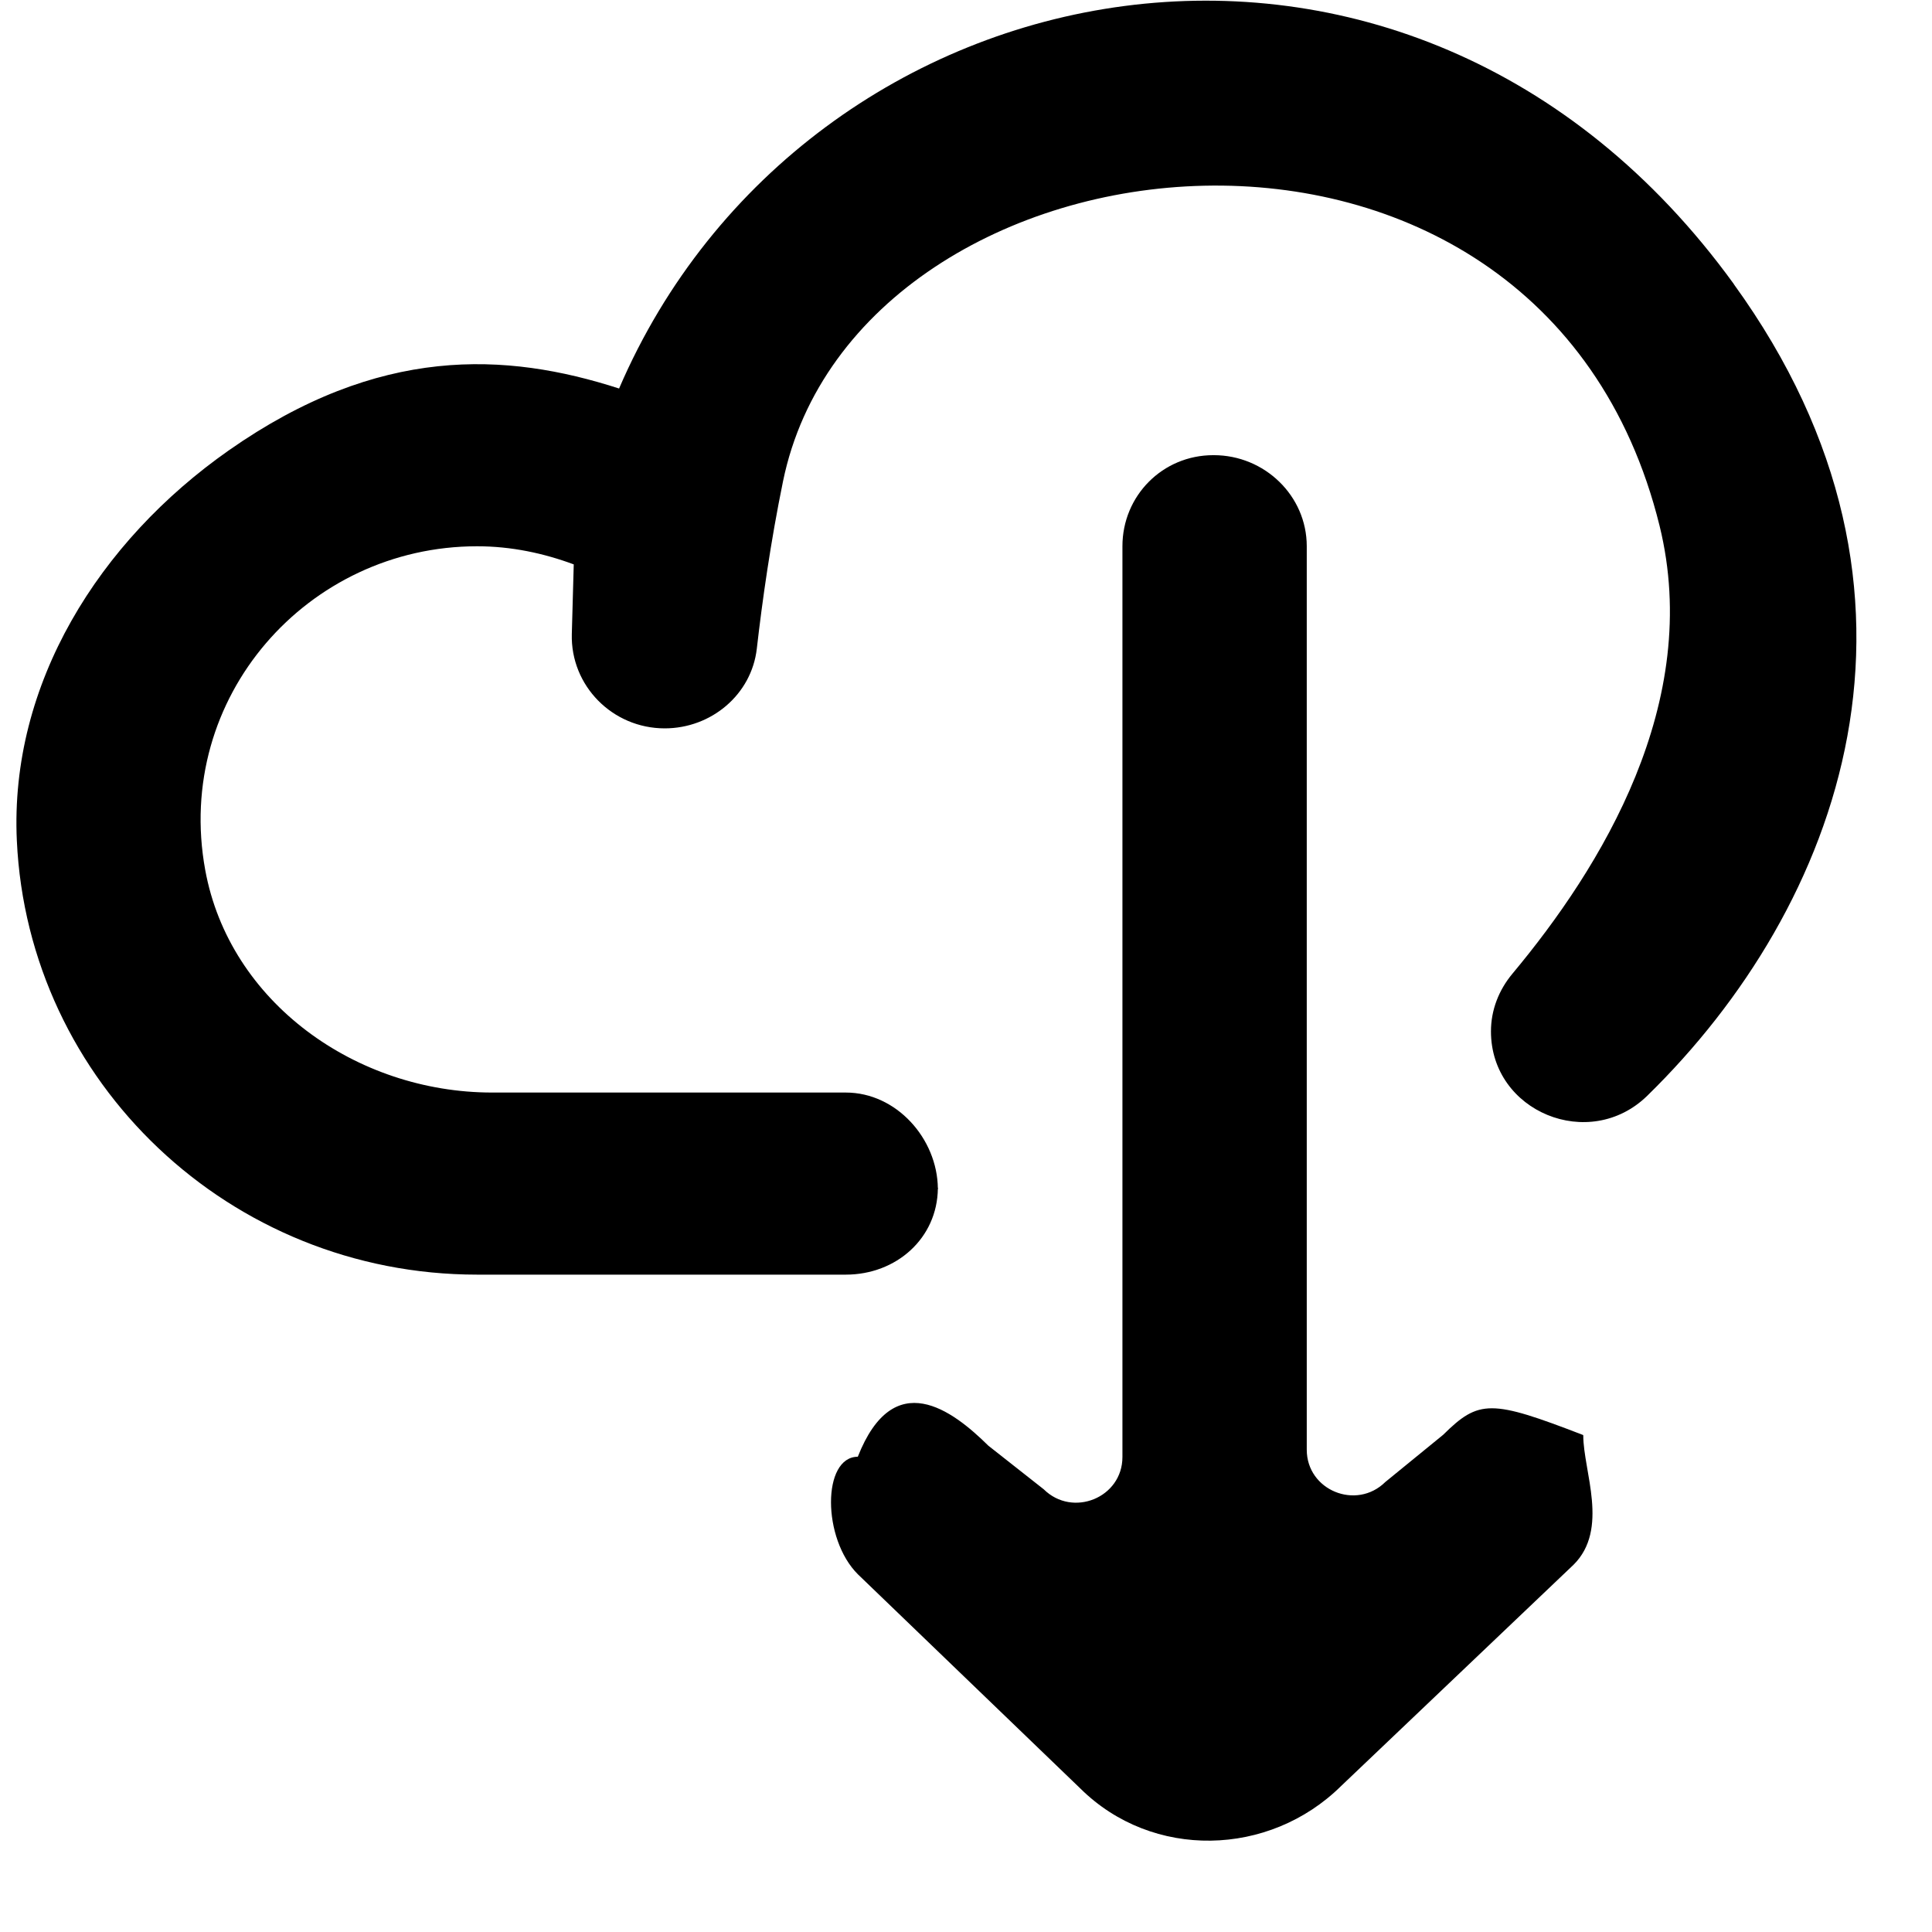 <!-- Generated by IcoMoon.io -->
<svg version="1.1" xmlns="http://www.w3.org/2000/svg" width="32" height="32" viewBox="0 0 32 32">
<title>as-cloud_down-2</title>
<path d="M28.718 4.705c-5.383-7.433-15.389-5.424-18.464 1.73-1.875-0.605-3.977-0.719-6.465 1.025-2.148 1.506-3.632 3.865-3.51 6.465 0.186 3.999 3.528 7.187 7.624 7.187h6.106c0.838 0 1.516-0.603 1.525-1.428-0.009-0.826-0.687-1.588-1.525-1.588h-5.856c-2.256 0-4.354-1.496-4.754-3.687-0.522-2.862 1.701-5.361 4.503-5.361 0.566 0 1.102 0.115 1.601 0.3l-0.032 1.154c-0.023 0.855 0.673 1.562 1.539 1.562 0.772 0 1.438-0.561 1.525-1.319 0.090-0.787 0.229-1.772 0.434-2.772 1.232-6 12.534-7.303 14.518 0.733 0.722 2.929-0.971 5.666-2.436 7.421-0.227 0.272-0.356 0.603-0.356 0.956 0 1.333 1.632 2.003 2.59 1.065 3.191-3.117 5.167-8.285 1.432-13.442zM15.538 19.669c0 0.004-0.003 0.009-0.003 0.015s0.003 0.011 0.003 0.016v-0.032zM26.224 23.778c0 0.588 0.434 1.55-0.162 2.14l-3.848 3.663c-1.192 1.178-3.125 1.223-4.317 0.045l-3.685-3.548c-0.597-0.59-0.597-1.95-0.002-1.95h-0.002c0.595-1.508 1.566-0.772 2.162-0.183l0.917 0.722c0.481 0.475 1.304 0.139 1.304-0.534v-15.086c0-0.834 0.663-1.508 1.505-1.508h0.008c0.843 0 1.54 0.674 1.54 1.508v14.965c0 0.672 0.821 1.009 1.302 0.534l0.957-0.781c0.595-0.588 0.794-0.585 2.32 0.004v0.008z"></path>
</svg>
